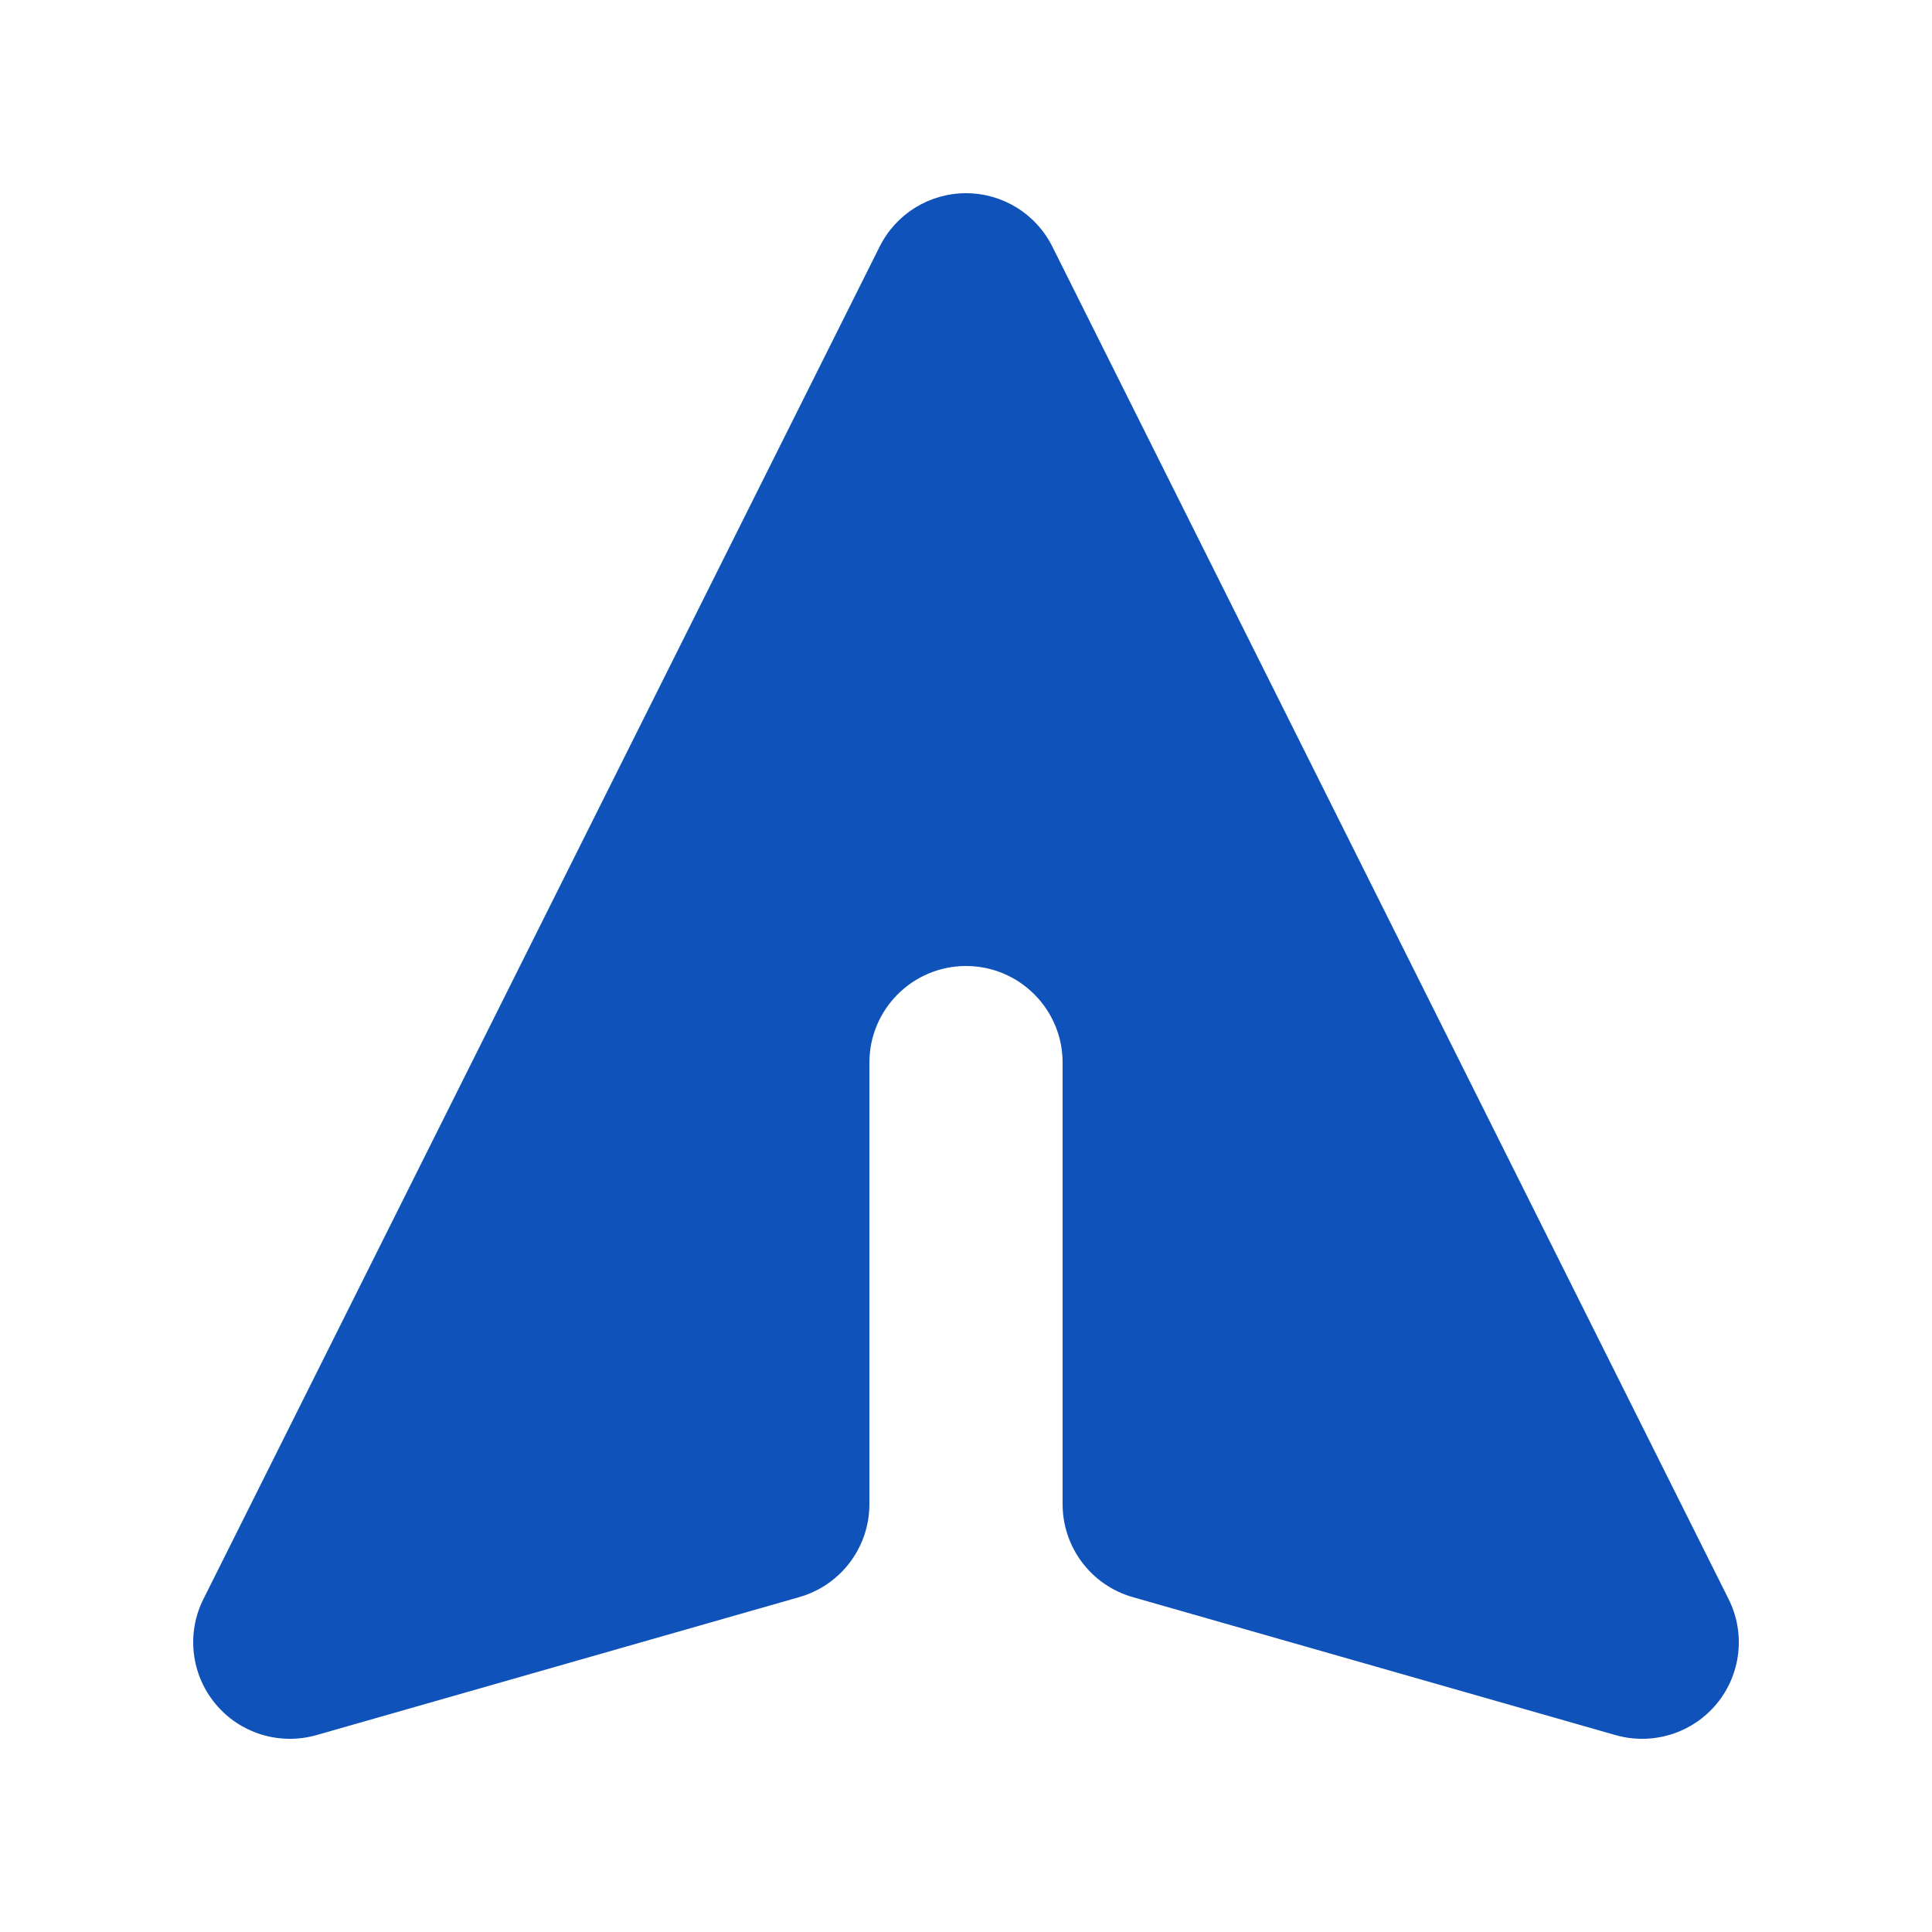 <svg width="20" height="20" viewBox="0 0 20 20" fill="none" xmlns="http://www.w3.org/2000/svg">
<path d="M10.894 2.553C10.725 2.214 10.379 2 10 2C9.621 2 9.275 2.214 9.106 2.553L2.106 16.553C1.928 16.907 1.977 17.334 2.231 17.639C2.484 17.944 2.893 18.07 3.275 17.962L8.275 16.533C8.704 16.41 9 16.018 9 15.571V11C9 10.448 9.448 10 10 10C10.552 10 11 10.448 11 11V15.571C11 16.018 11.296 16.41 11.725 16.533L16.725 17.962C17.107 18.07 17.516 17.944 17.77 17.639C18.023 17.334 18.072 16.907 17.894 16.553L10.894 2.553Z" fill="#0F52BA"/>
</svg>
